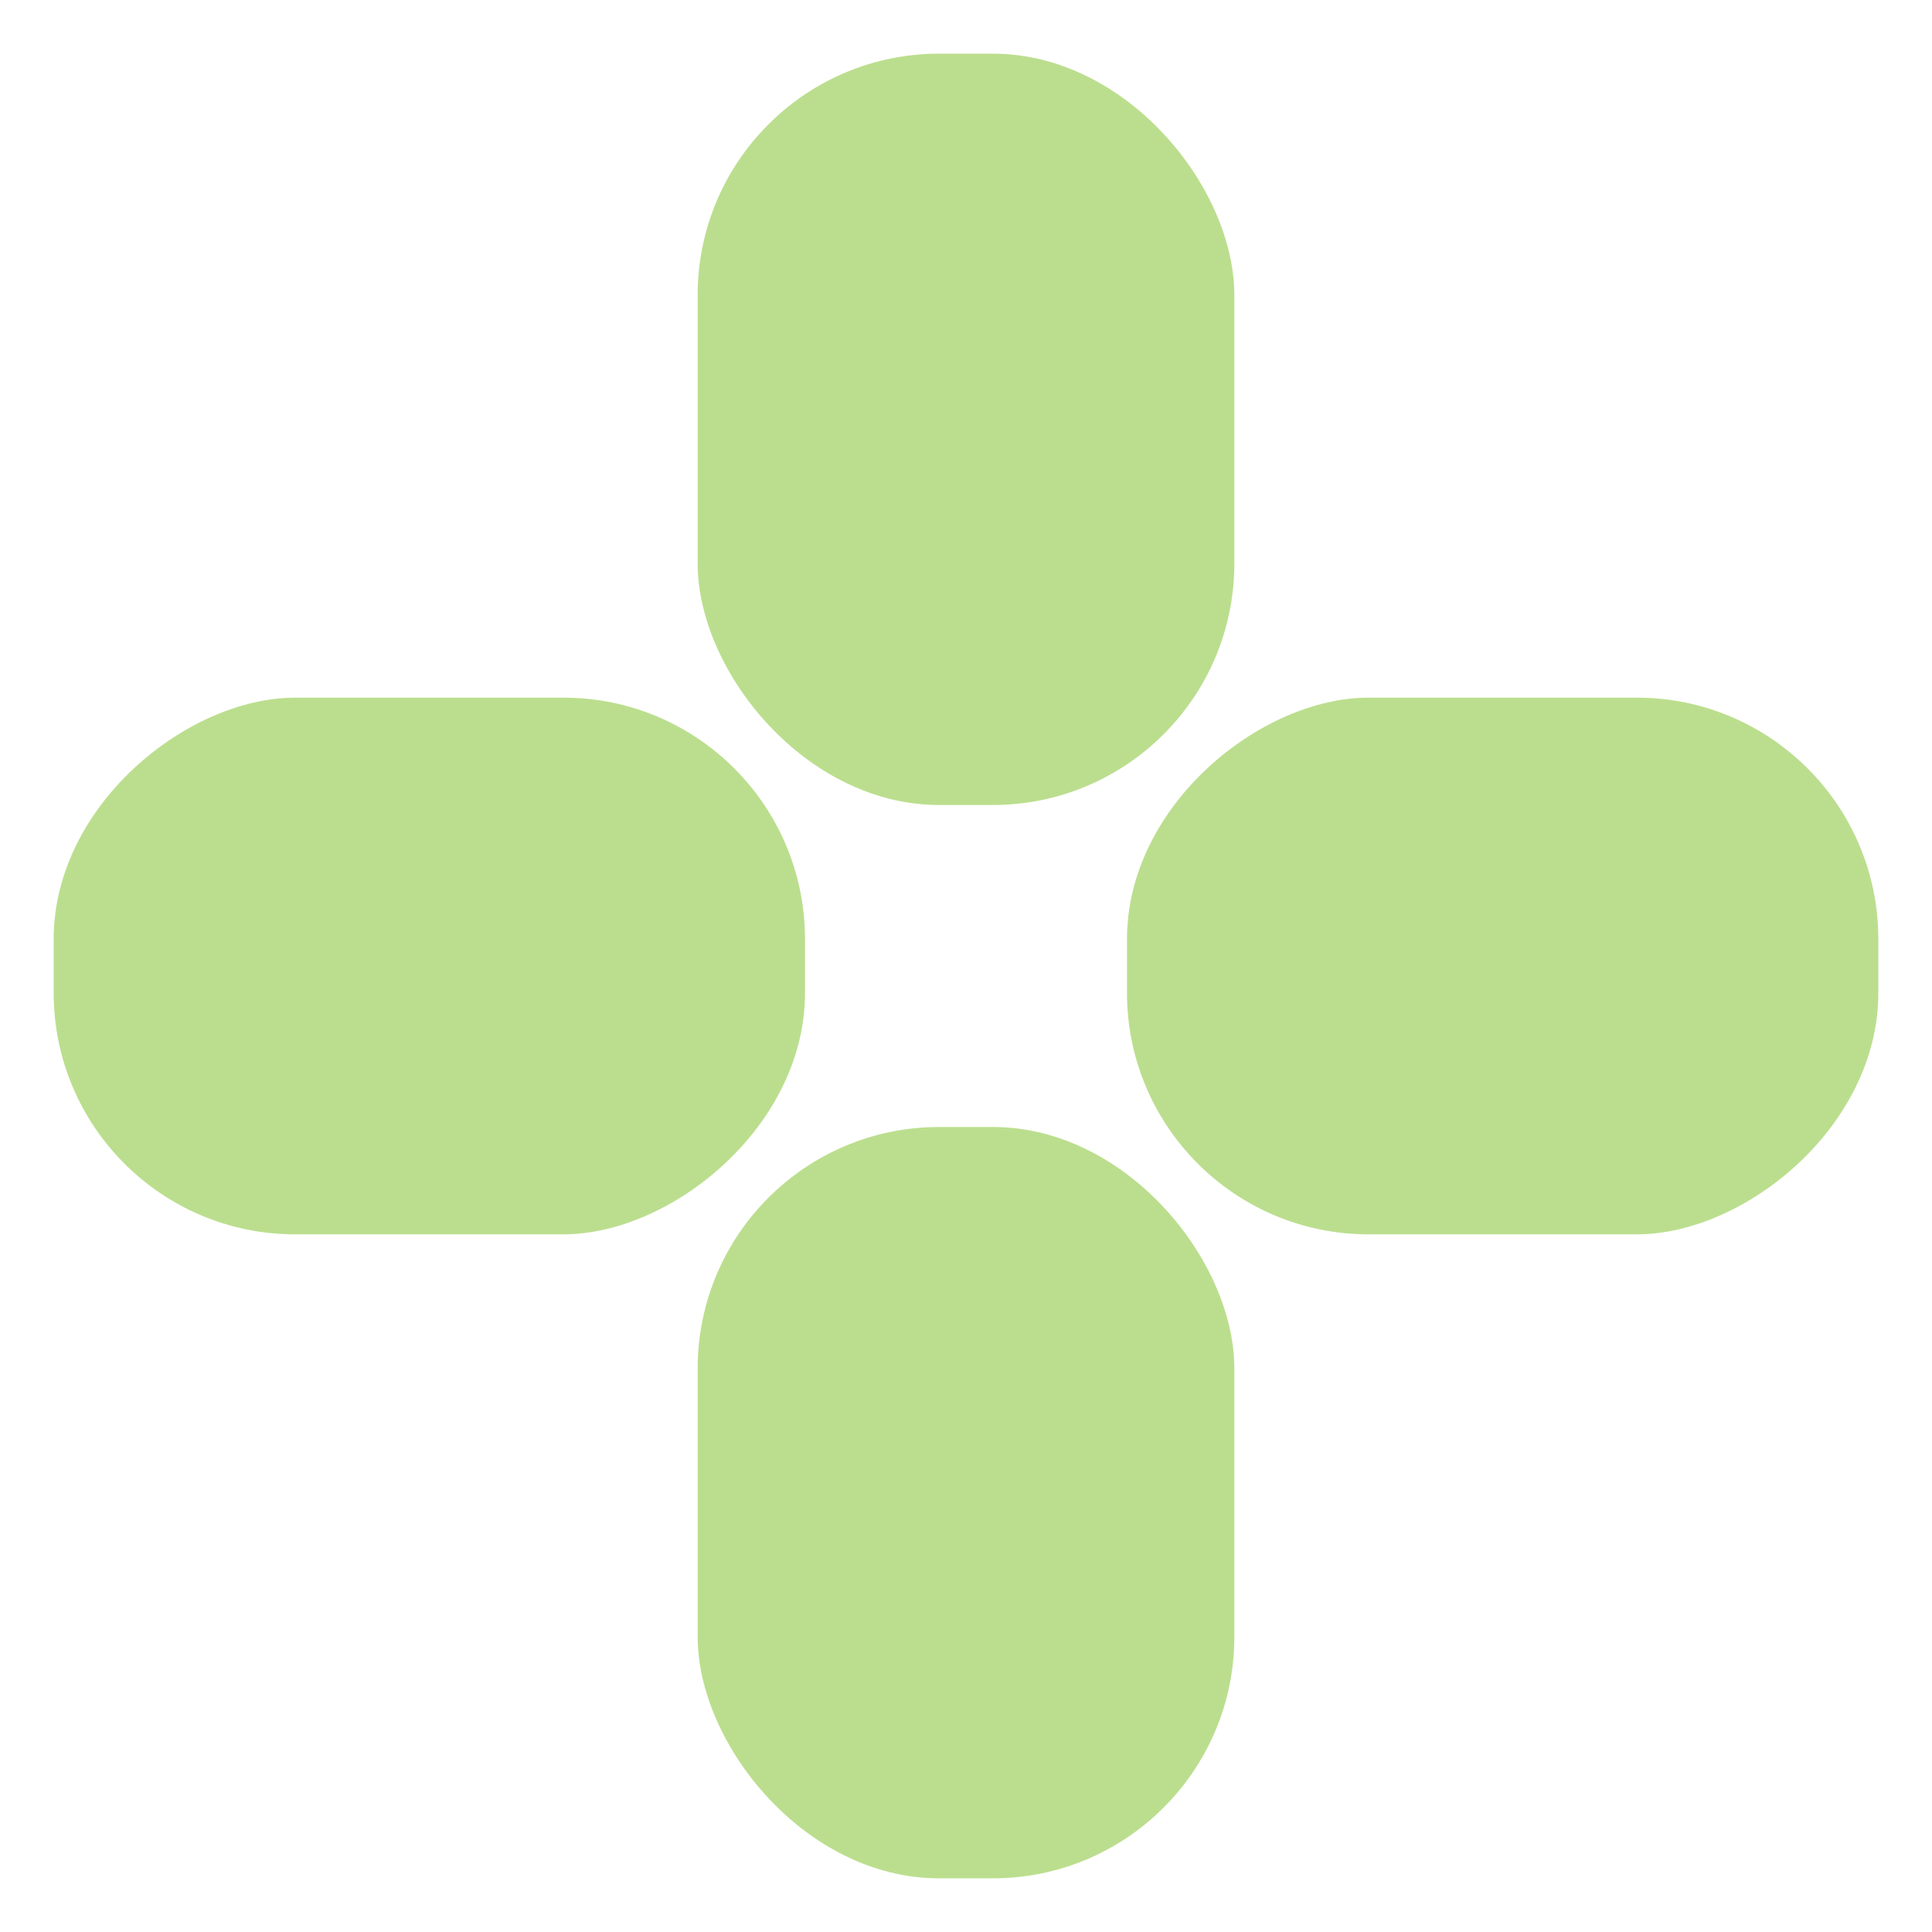 <svg width="72" height="72" viewBox="0 0 72 72" fill="none" xmlns="http://www.w3.org/2000/svg">
<rect x="30" y="26" width="20" height="28" rx="9" transform="rotate(90 30 26)" fill="#BBDE8E"/>
<rect x="70" y="26" width="20" height="28" rx="9" transform="rotate(90 70 26)" fill="#BBDE8E"/>
<rect x="26" y="42" width="20" height="28" rx="9" fill="#BBDE8E"/>
<rect x="26" y="2" width="20" height="28" rx="9" fill="#BBDE8E"/>
</svg>
